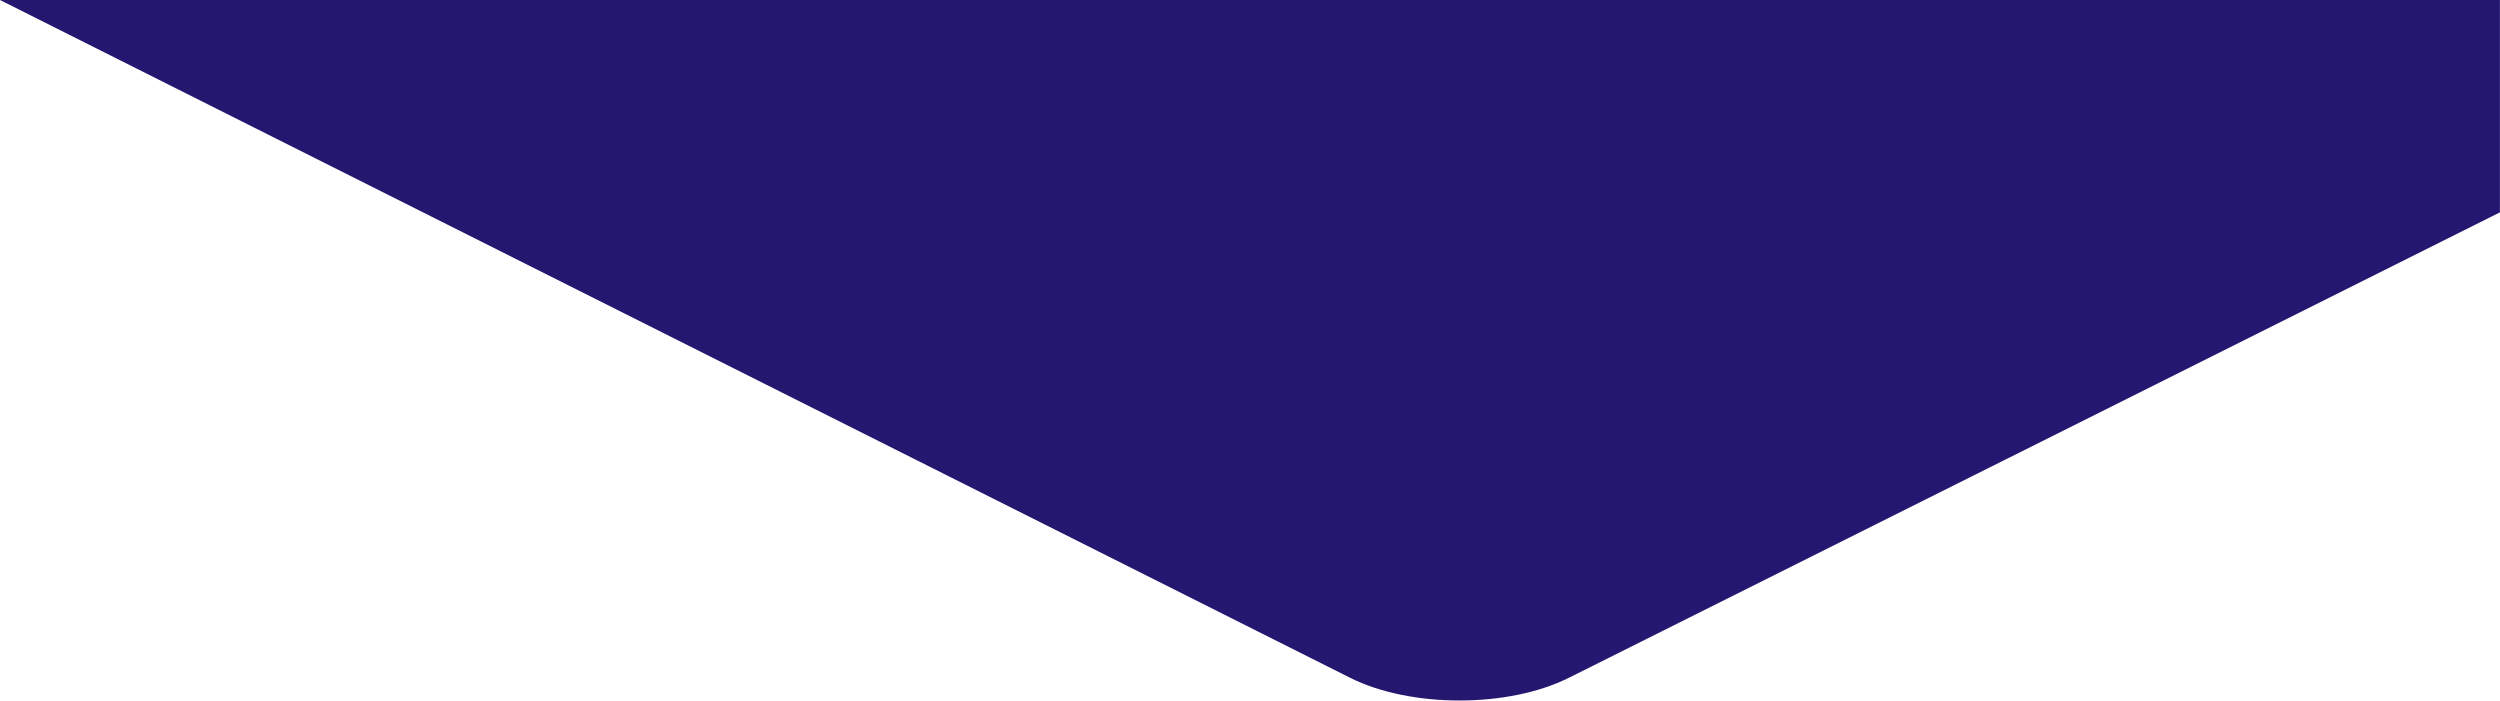 <svg width="1191" height="334" viewBox="0 0 1191 334" fill="none" xmlns="http://www.w3.org/2000/svg">
<path d="M1190.96 0H-0L643.133 322.864C671.928 337.339 718.674 337.339 747.469 322.864L1190.96 101.171V0Z" fill="#241770"/>
</svg>
